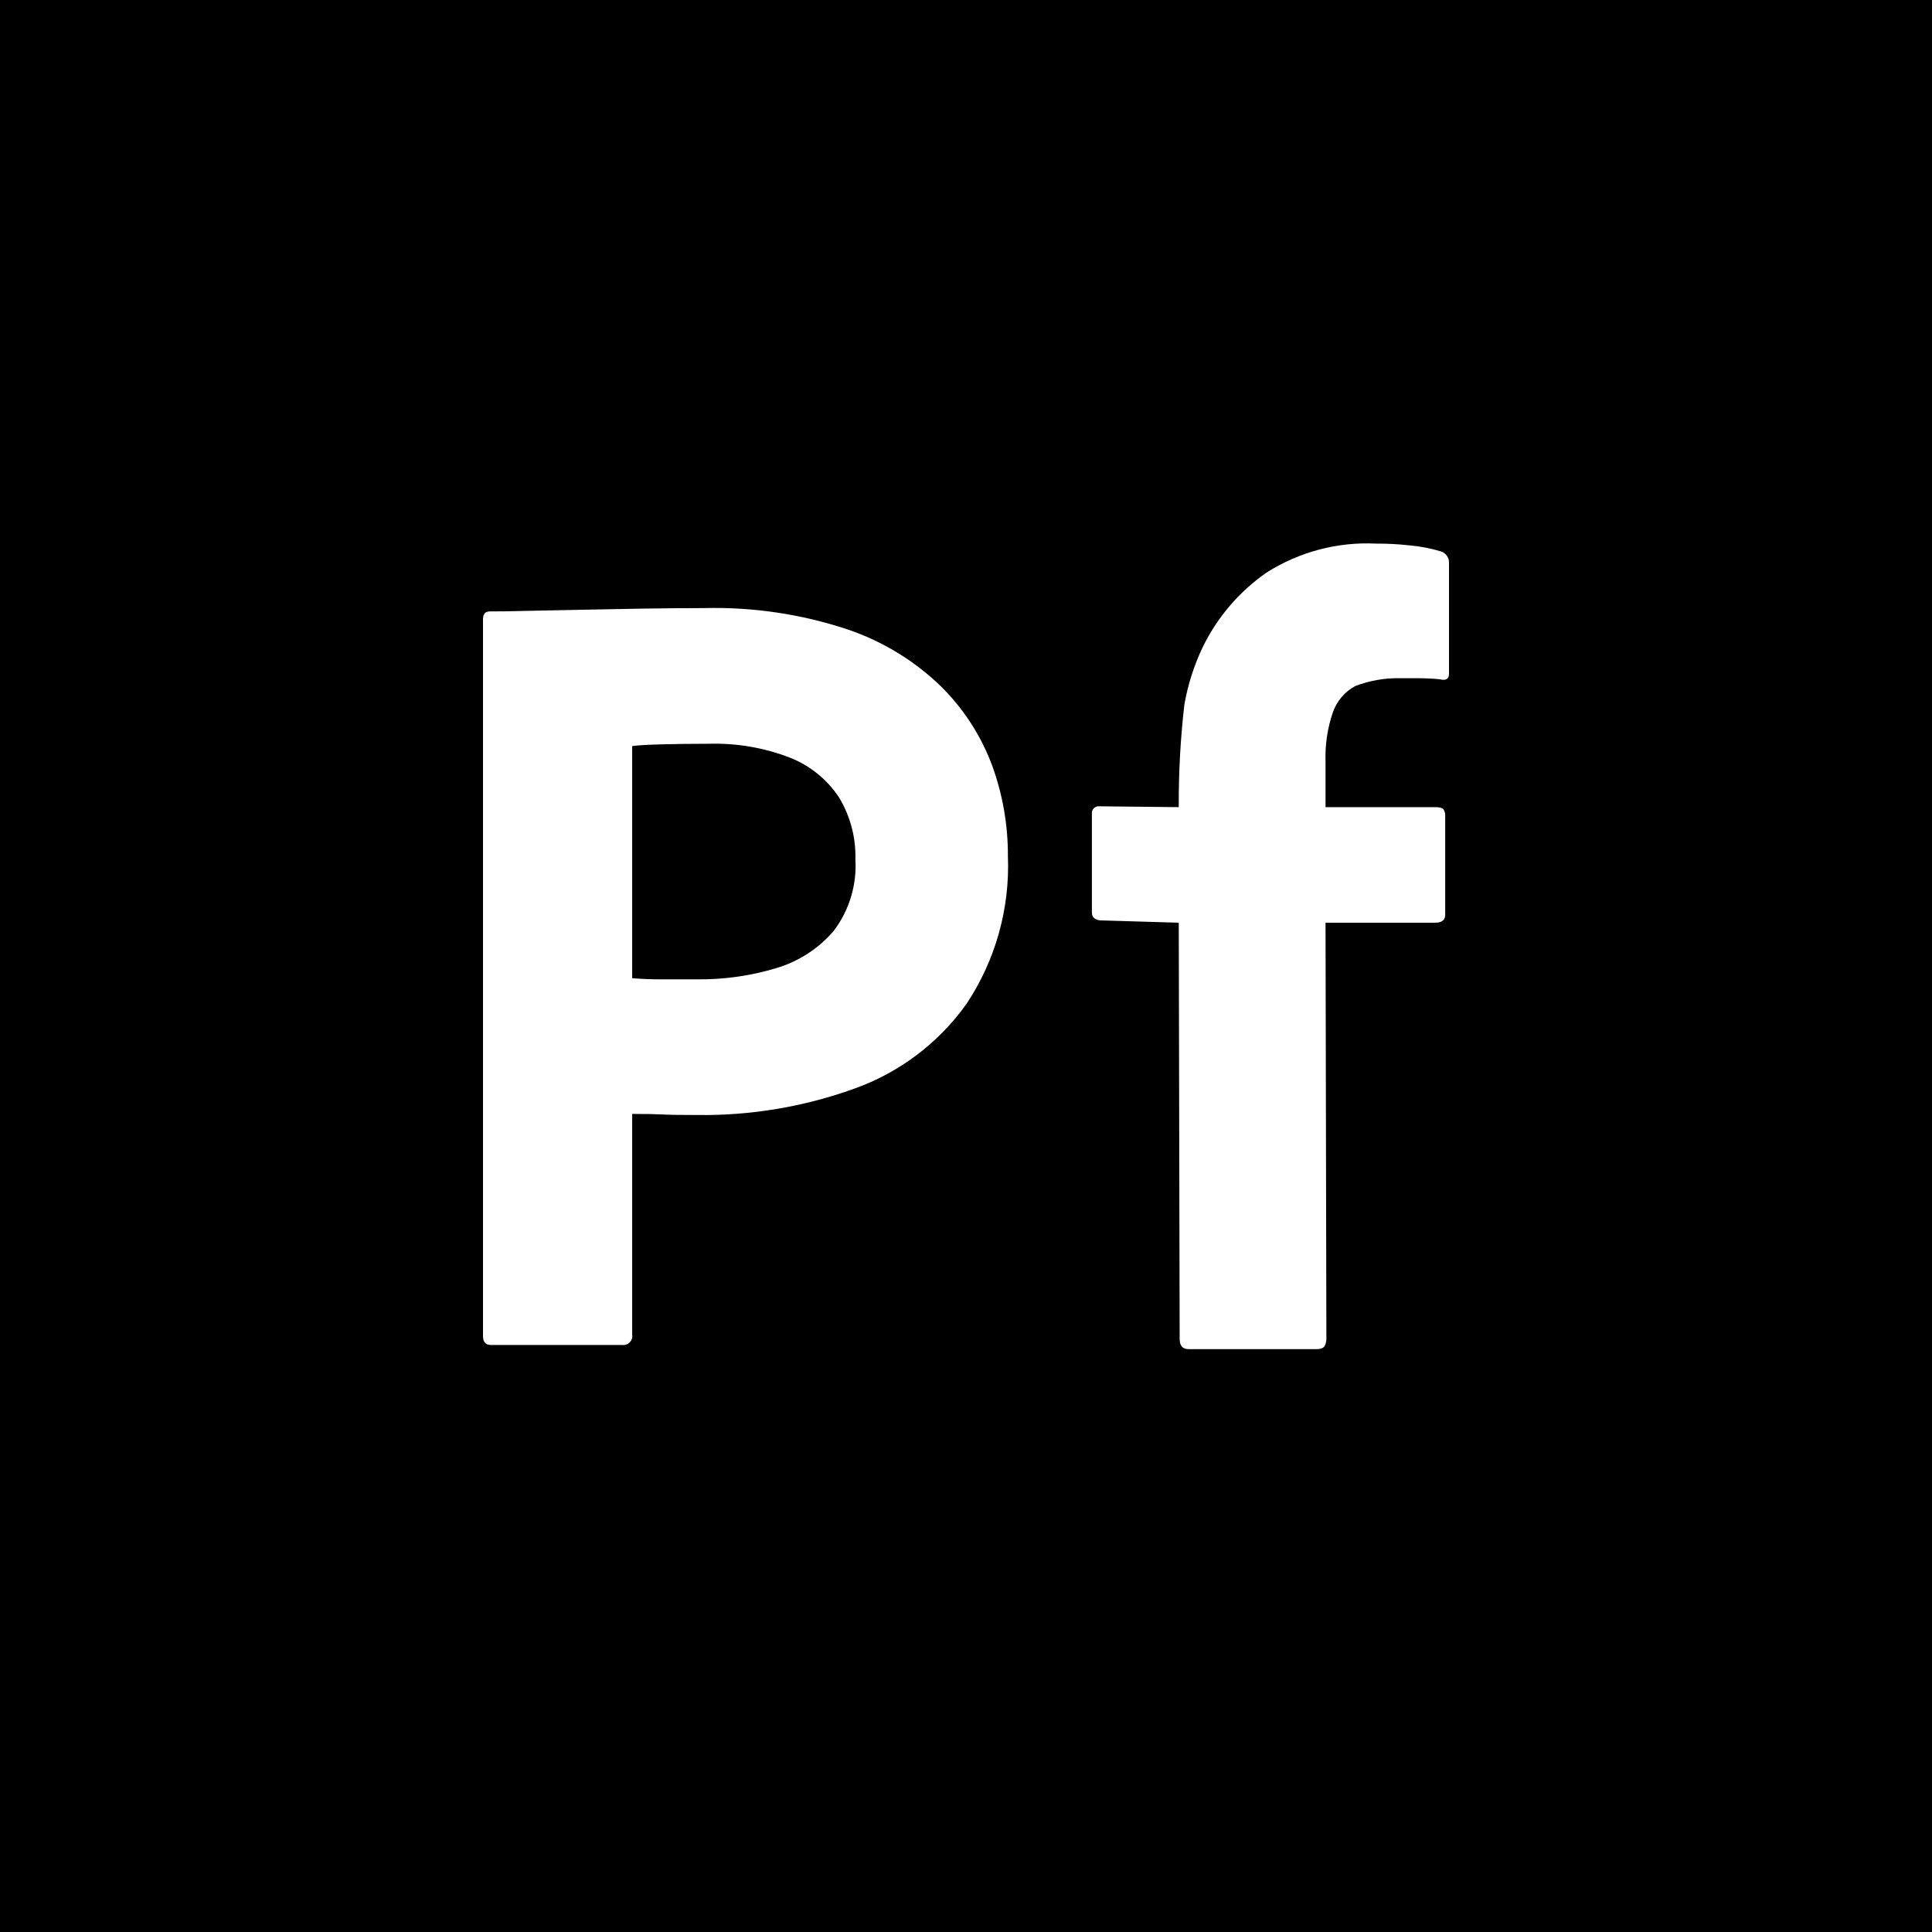 <svg width="32" height="32" viewBox="0 0 32 32" fill="none" xmlns="http://www.w3.org/2000/svg">
<path d="M10.471 12.357V16.202C10.632 16.215 10.781 16.221 10.917 16.221H11.53C11.98 16.227 12.428 16.165 12.858 16.035C13.226 15.926 13.555 15.713 13.806 15.422C14.065 15.082 14.194 14.66 14.168 14.233C14.178 13.874 14.084 13.519 13.899 13.211C13.703 12.914 13.421 12.683 13.091 12.552C12.659 12.384 12.197 12.305 11.735 12.319C11.437 12.319 11.174 12.323 10.945 12.329C10.716 12.335 10.558 12.345 10.471 12.357Z" fill="black"/>
<path fill-rule="evenodd" clip-rule="evenodd" d="M32 0H0V32H32V0ZM19.524 15.283L18.216 15.244C18.129 15.232 18.085 15.188 18.085 15.114V13.485C18.083 13.467 18.085 13.449 18.09 13.432C18.096 13.415 18.105 13.4 18.118 13.387C18.131 13.374 18.146 13.365 18.163 13.359C18.18 13.354 18.198 13.352 18.216 13.355L19.524 13.369V13.333C19.522 12.777 19.553 12.222 19.617 11.669C19.674 11.345 19.774 11.029 19.915 10.731C20.155 10.232 20.519 9.804 20.973 9.487C21.515 9.141 22.152 8.972 22.794 9.004C22.974 9.003 23.154 9.012 23.333 9.032C23.515 9.047 23.695 9.081 23.87 9.134C23.909 9.147 23.942 9.172 23.965 9.205C23.989 9.239 24.001 9.279 24 9.319V11.159C24 11.245 23.95 11.276 23.851 11.252C23.764 11.239 23.562 11.233 23.463 11.233H23.184C22.932 11.229 22.682 11.273 22.447 11.363C22.273 11.457 22.141 11.613 22.076 11.8C21.985 12.065 21.945 12.345 21.955 12.626V13.369H23.77C23.844 13.369 23.891 13.381 23.909 13.406C23.93 13.439 23.94 13.478 23.937 13.518V15.153C23.937 15.239 23.881 15.283 23.77 15.283H21.955L21.969 22.178C21.969 22.217 21.959 22.256 21.942 22.29C21.923 22.327 21.877 22.346 21.802 22.346H19.688C19.588 22.346 19.539 22.29 19.539 22.178L19.524 15.283ZM8 22.128V10.258C8 10.171 8.037 10.127 8.112 10.127C8.309 10.127 8.452 10.125 8.725 10.118C8.997 10.112 9.291 10.106 9.607 10.1C9.923 10.094 10.258 10.087 10.611 10.081C10.964 10.075 11.313 10.072 11.66 10.072C12.467 10.051 13.272 10.171 14.038 10.425C14.619 10.621 15.149 10.945 15.589 11.372C15.962 11.742 16.251 12.189 16.434 12.682C16.608 13.161 16.696 13.667 16.694 14.177C16.729 15.047 16.489 15.905 16.007 16.629C15.546 17.276 14.897 17.765 14.149 18.032C13.316 18.332 12.435 18.48 11.549 18.468C11.276 18.468 11.084 18.465 10.973 18.459C10.861 18.453 10.694 18.45 10.471 18.45V22.109C10.475 22.132 10.473 22.155 10.465 22.177C10.458 22.199 10.446 22.218 10.43 22.235C10.413 22.251 10.394 22.263 10.372 22.27C10.35 22.278 10.327 22.28 10.304 22.277H8.13C8.043 22.277 8 22.227 8 22.128Z" fill="black"/>
</svg>
